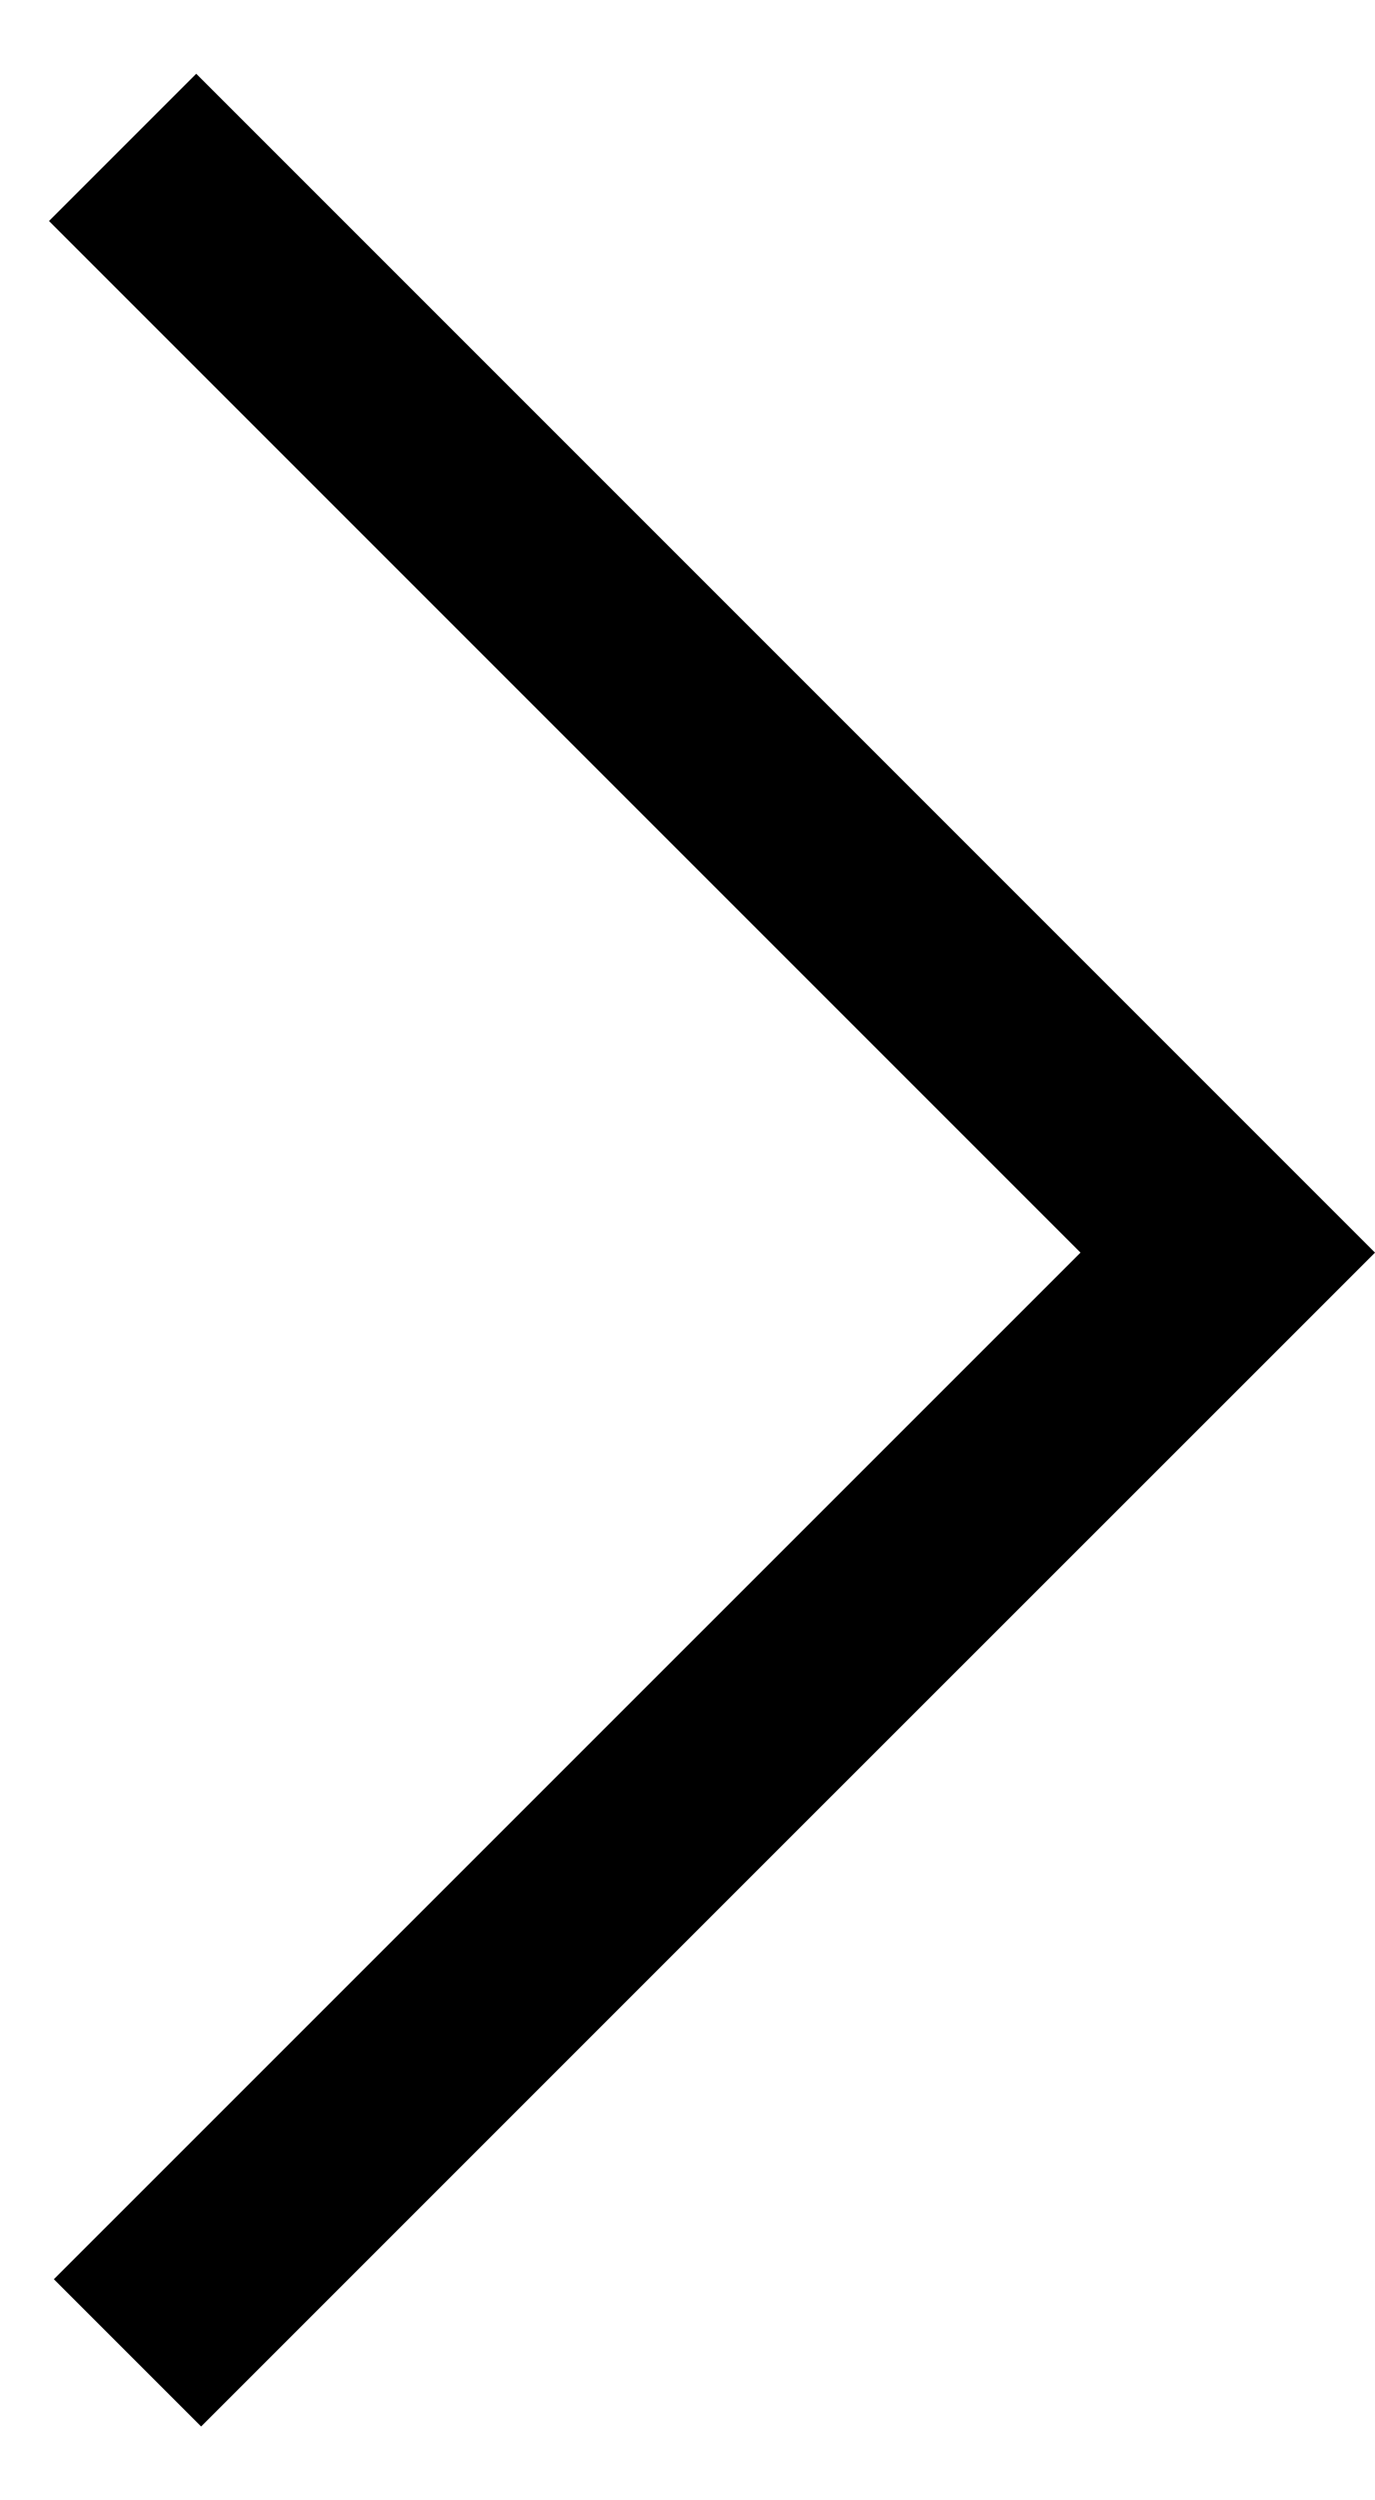 <svg width="11" height="20" viewBox="0 0 11 20"   xmlns="http://www.w3.org/2000/svg">
<path d="M9.822 11.198L11 10.02L1.57 0.59L0.392 1.768L8.644 10.02L0.431 18.232L1.609 19.41L6.317 14.702L9.822 11.198Z" fill="black"/>
</svg>
